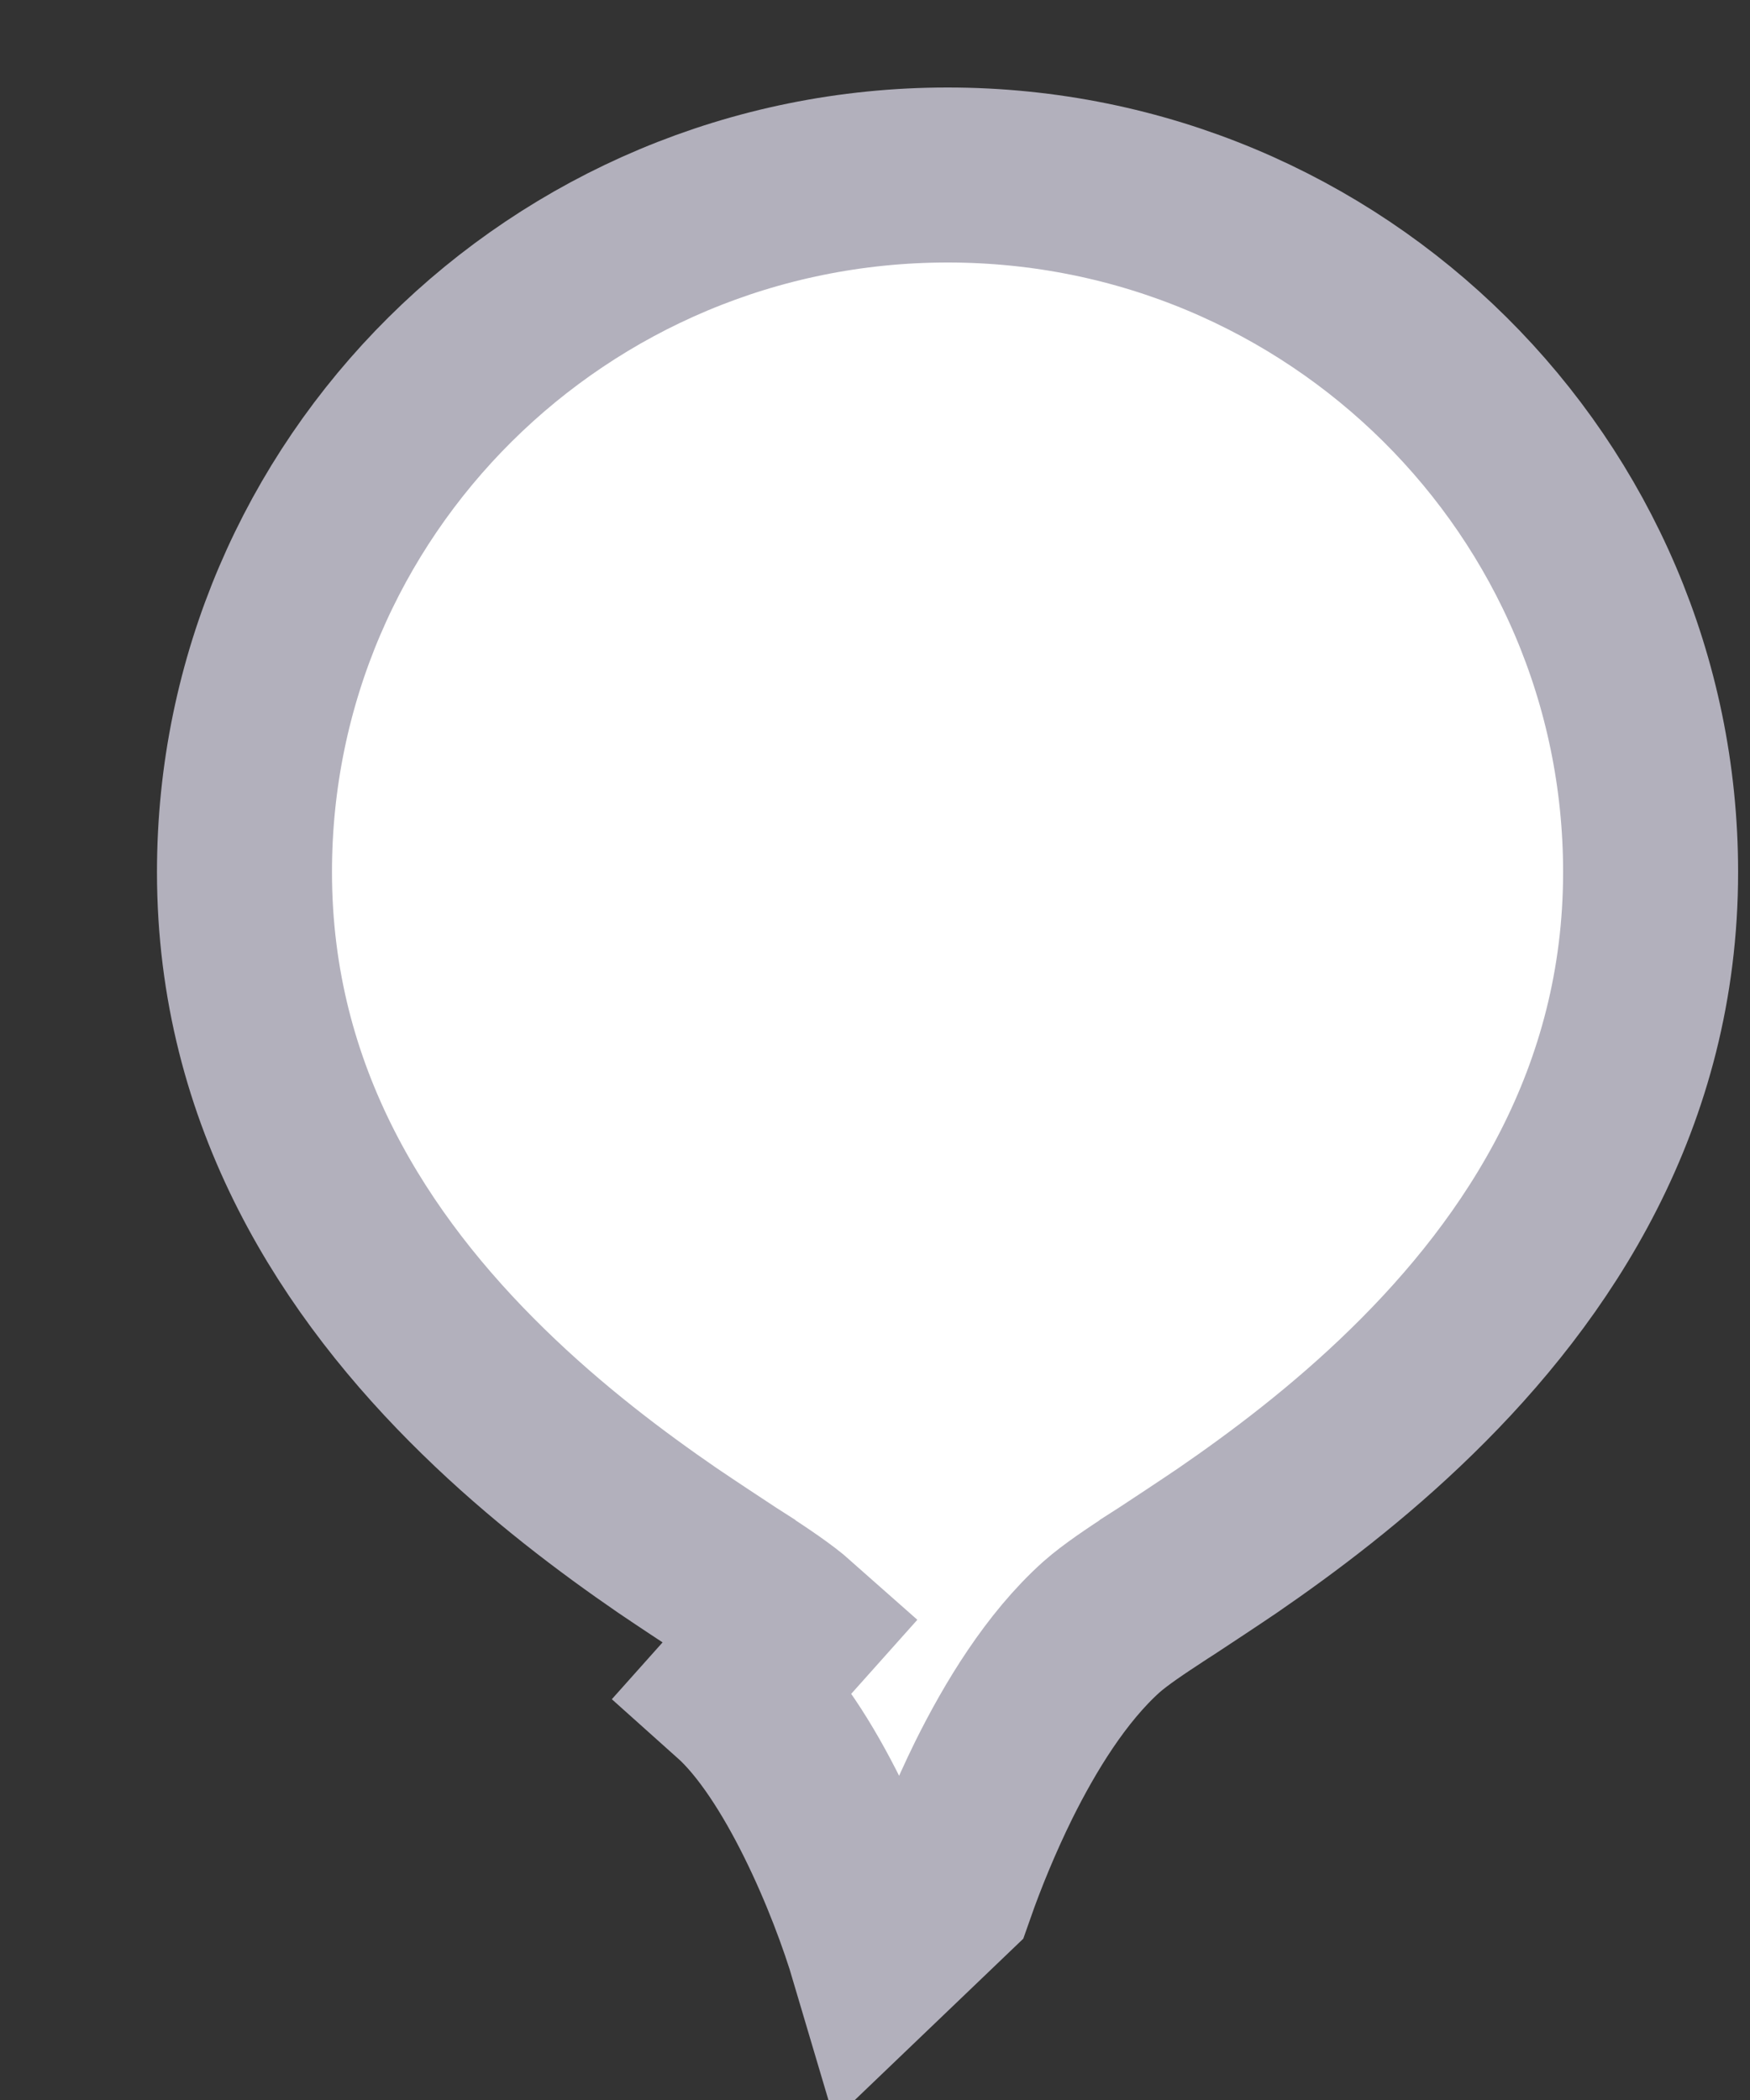 <svg xmlns="http://www.w3.org/2000/svg" width="10" height="12" fill="none" viewBox="0 0 10 12"><rect x="0" y="0" width="10" height="12" fill="#333333" stroke="none"/><path fill="#fff" stroke="#B2B0BC" d="M5.679 10.171C5.573 10.386 5.483 10.606 5.415 10.8L5.014 11.184C4.888 10.758 4.578 10.006 4.202 9.67L4.535 9.297C4.535 9.297 4.535 9.297 4.535 9.297C4.455 9.226 4.332 9.145 4.23 9.078L4.229 9.077C4.207 9.063 4.185 9.049 4.162 9.034C4.059 8.966 3.943 8.89 3.813 8.802C3.499 8.586 3.123 8.305 2.761 7.951C2.036 7.243 1.397 6.274 1.397 4.983C1.397 2.787 3.192 1 5.415 1C7.637 1 9.432 2.787 9.432 4.983C9.432 6.274 8.793 7.243 8.068 7.951C7.706 8.305 7.33 8.586 7.016 8.802C6.886 8.89 6.77 8.966 6.667 9.034C6.644 9.049 6.622 9.063 6.6 9.077L6.599 9.078C6.497 9.145 6.374 9.226 6.294 9.297L6.294 9.297C6.034 9.53 5.828 9.871 5.679 10.171ZM5.336 11.043C5.336 11.043 5.336 11.043 5.336 11.043L5.336 11.043L5.336 11.043Z"/></svg>